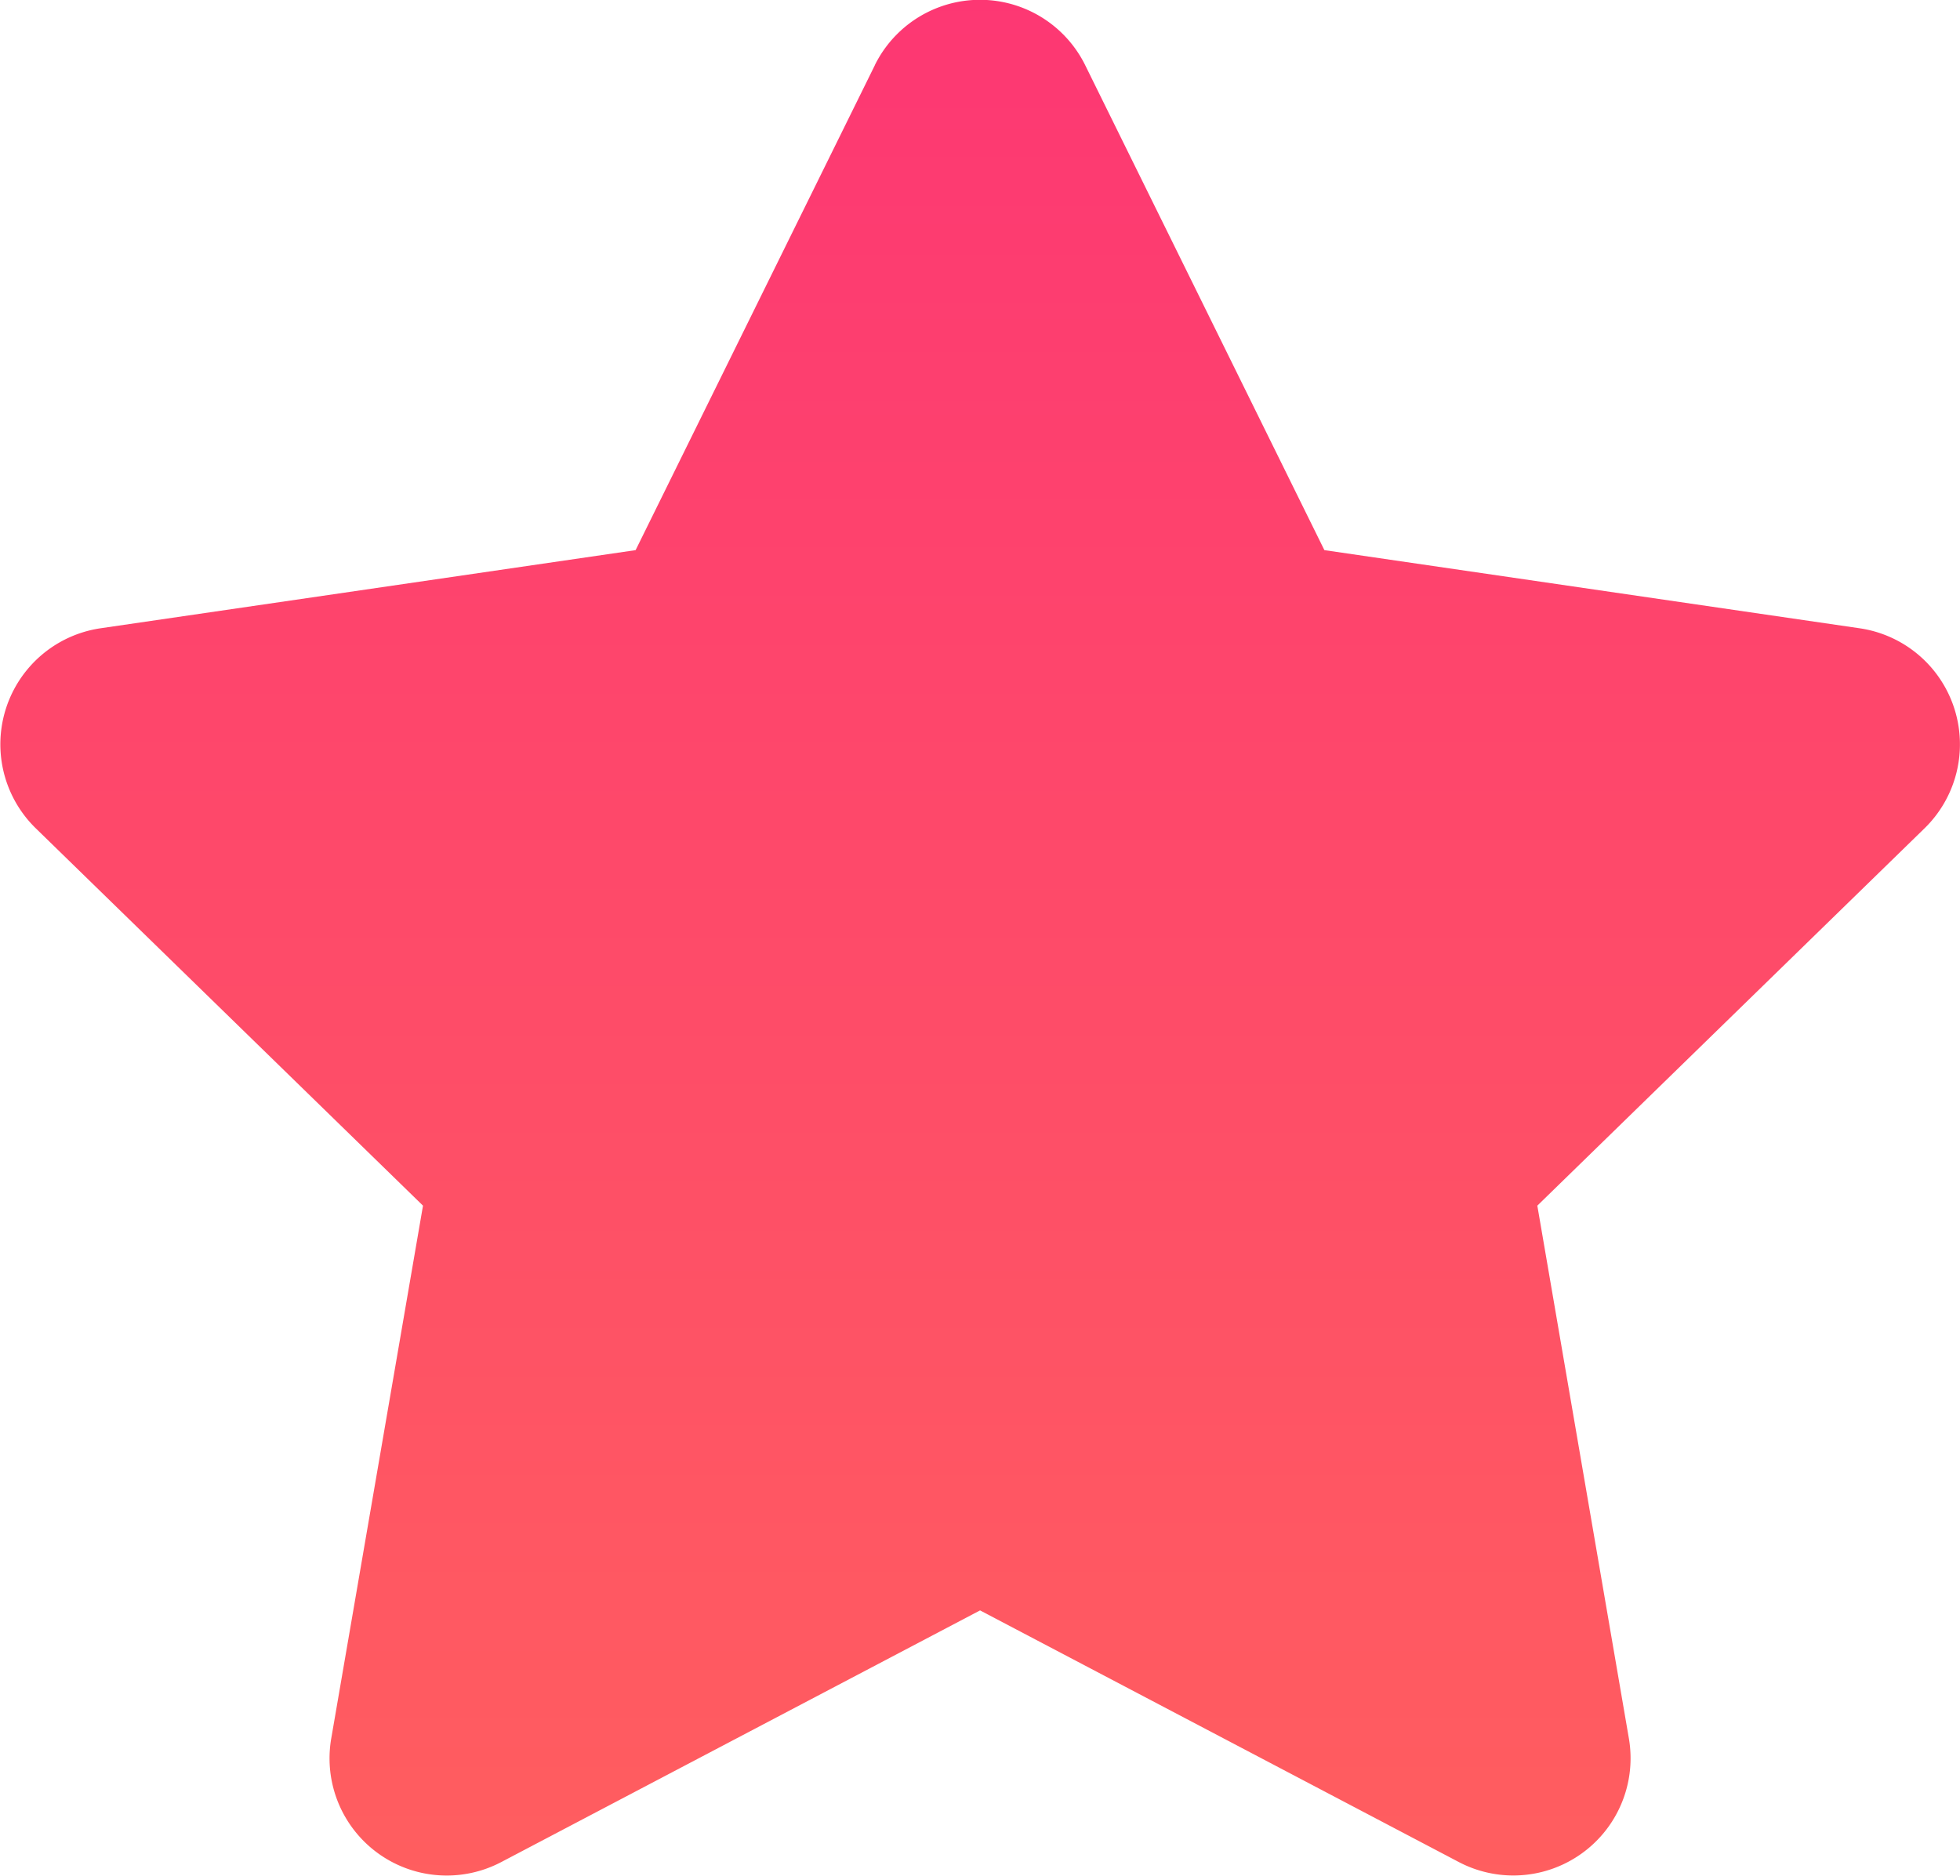 <svg xmlns="http://www.w3.org/2000/svg" xmlns:xlink="http://www.w3.org/1999/xlink" width="30.642" height="29.328" viewBox="0 0 30.642 29.328">
  <defs>
    <linearGradient id="linear-gradient" x1="0.5" x2="0.5" y2="1" gradientUnits="objectBoundingBox">
      <stop offset="0" stop-color="#fd3773"/>
      <stop offset="1" stop-color="#ff5e5f"/>
    </linearGradient>
  </defs>
  <path id="Icon_awesome-star" data-name="Icon awesome-star" d="M15.118,1.019,11.378,8.6,3.011,9.822A1.834,1.834,0,0,0,2,12.949l6.054,5.9L6.619,27.182a1.832,1.832,0,0,0,2.658,1.93l7.486-3.935,7.486,3.935a1.833,1.833,0,0,0,2.658-1.93l-1.432-8.333,6.054-5.9a1.834,1.834,0,0,0-1.014-3.127L22.146,8.6l-3.74-7.583a1.834,1.834,0,0,0-3.288,0Z" transform="translate(-1.441 0.001)" fill="url(#linear-gradient)"/>
</svg>
